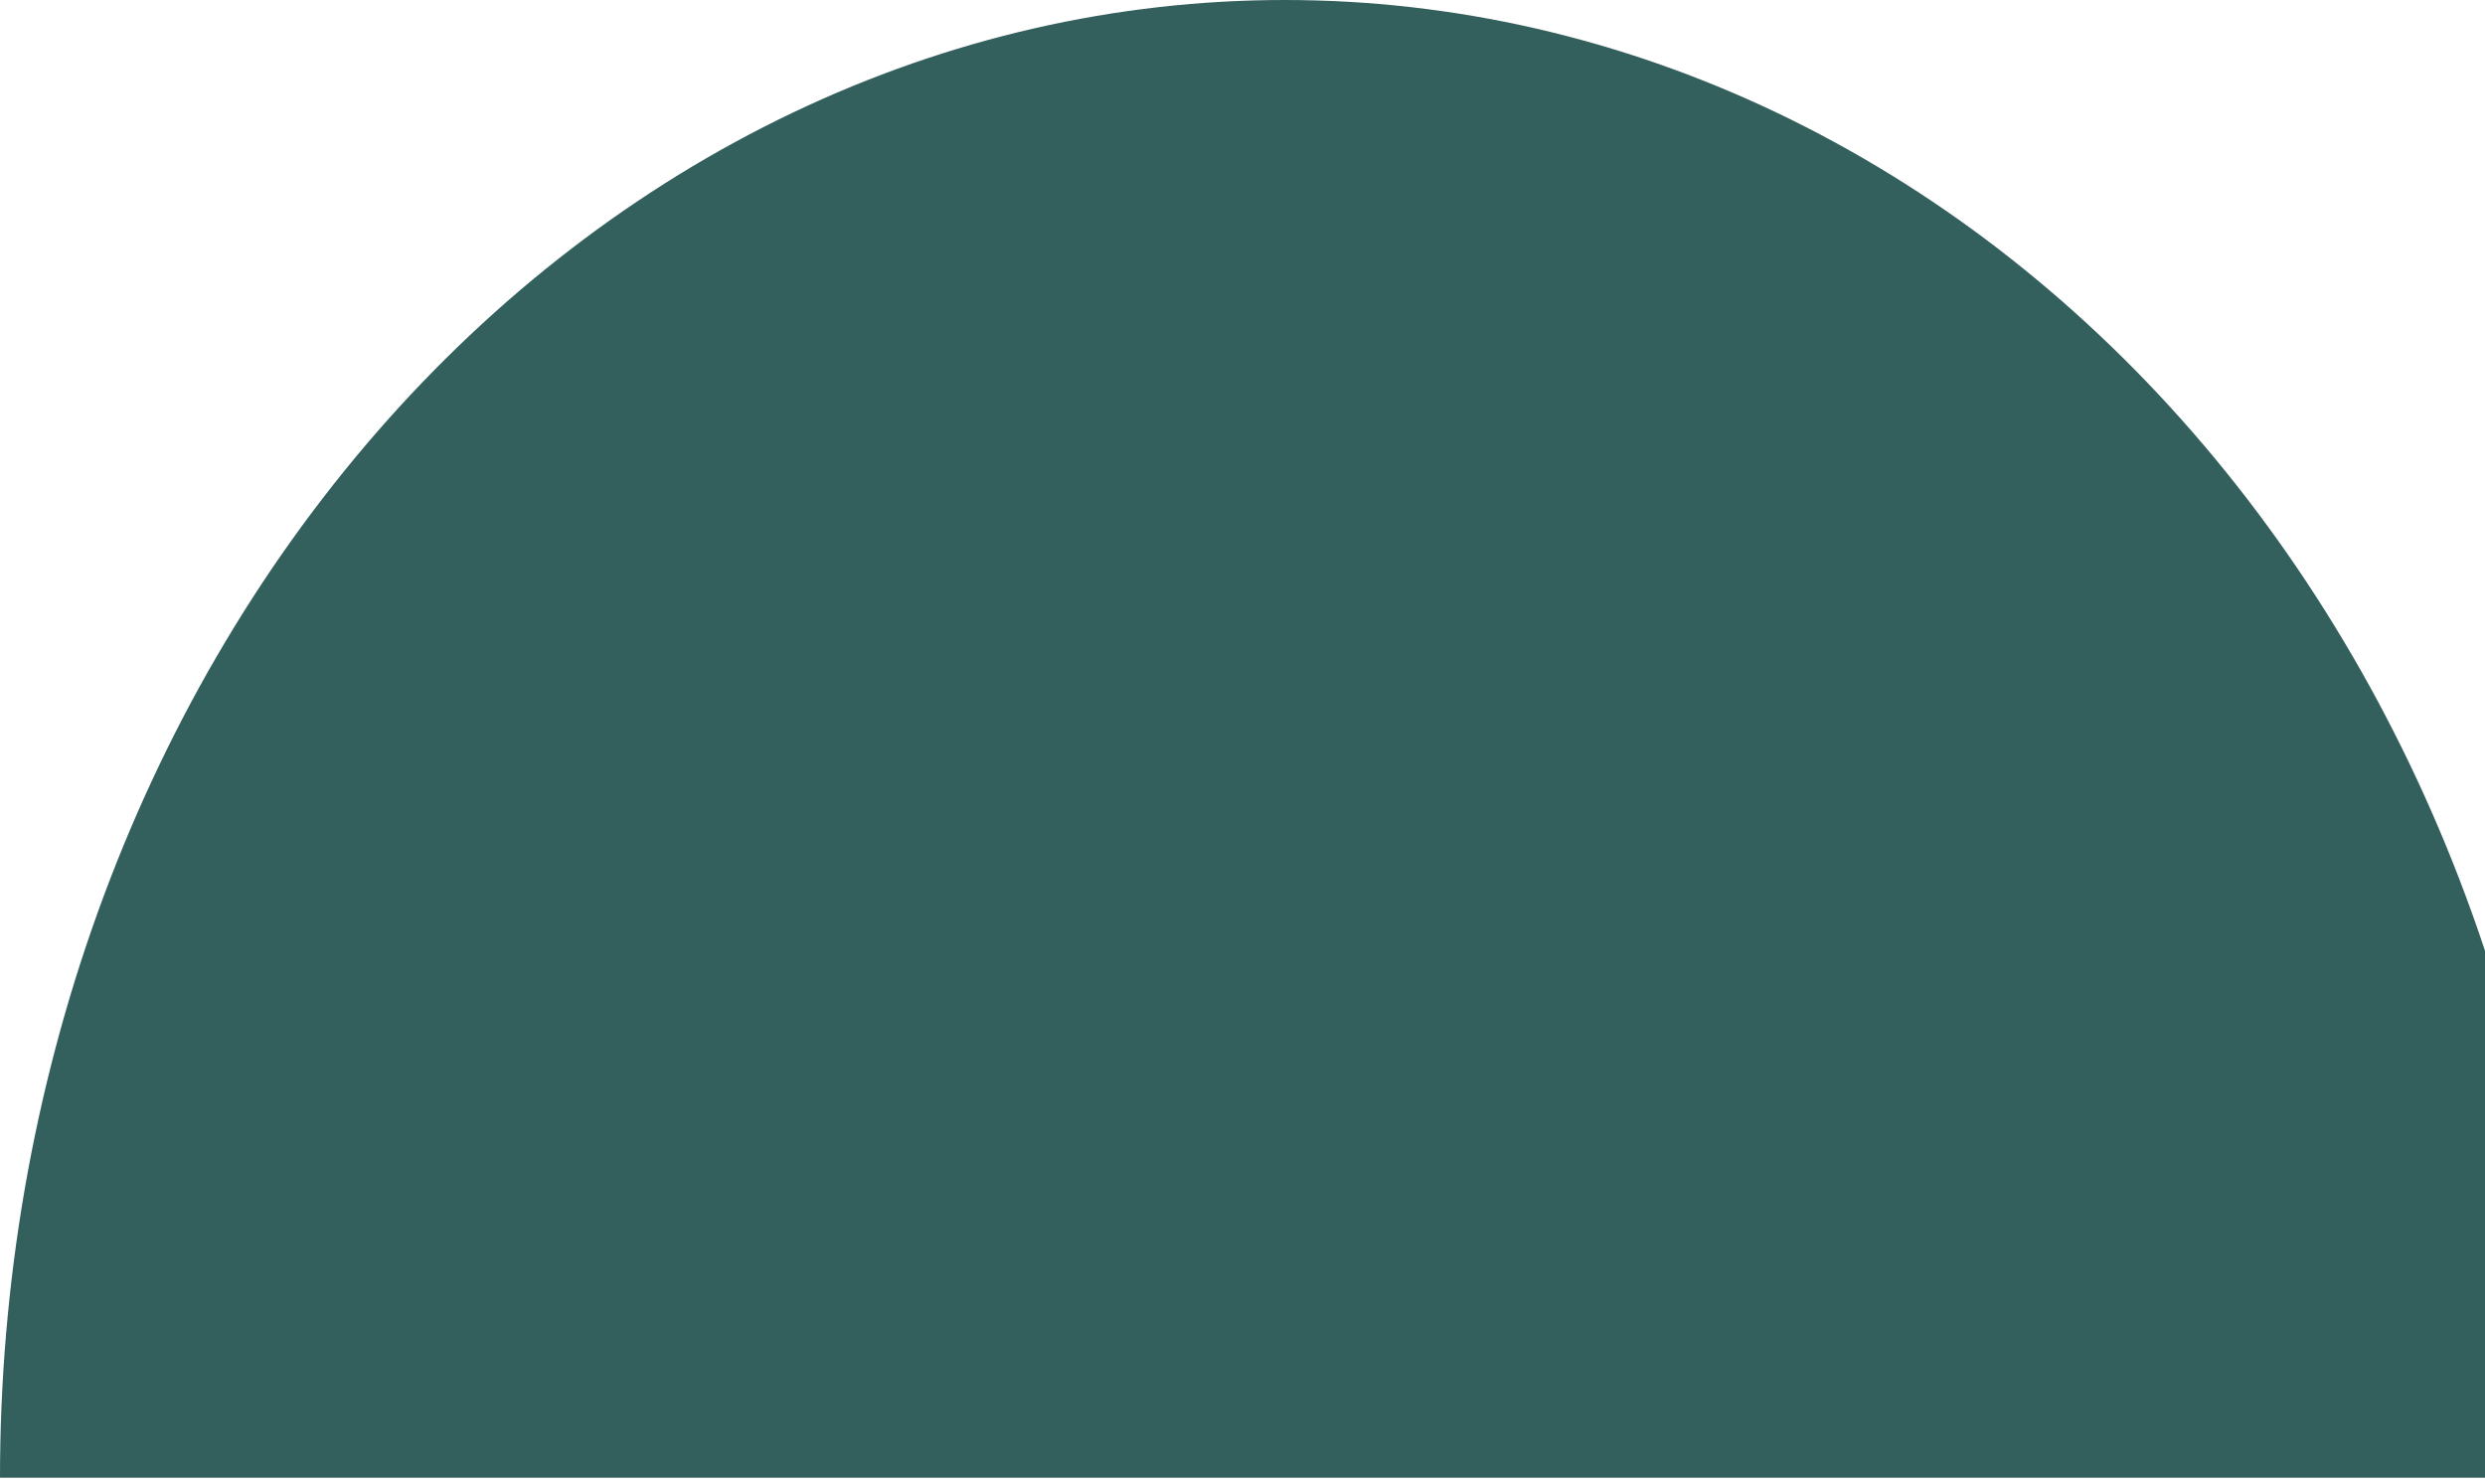 <svg width="206" height="123" viewBox="0 0 206 123" fill="none" xmlns="http://www.w3.org/2000/svg">
<path d="M213 122.5C213 106.413 210.245 90.484 204.893 75.621C199.541 60.759 191.696 47.255 181.807 35.879C171.917 24.504 160.177 15.481 147.256 9.325C134.335 3.169 120.486 -7.03182e-07 106.5 0C92.514 7.03182e-07 78.665 3.169 65.744 9.325C52.823 15.481 41.083 24.504 31.193 35.879C21.304 47.255 13.459 60.759 8.107 75.621C2.755 90.484 -1.22268e-06 106.413 0 122.5L106.5 122.5H213Z" fill="url(#paint0_angular_422_4768)"/>
<defs>
<radialGradient id="paint0_angular_422_4768" cx="0" cy="0" r="1" gradientUnits="userSpaceOnUse" gradientTransform="translate(106.5 122.5) rotate(90) scale(122.5 106.5)">
<stop stop-color="#335F5C"/>
<stop offset="1" stop-color="#335F5C"/>
</radialGradient>
</defs>
</svg>
